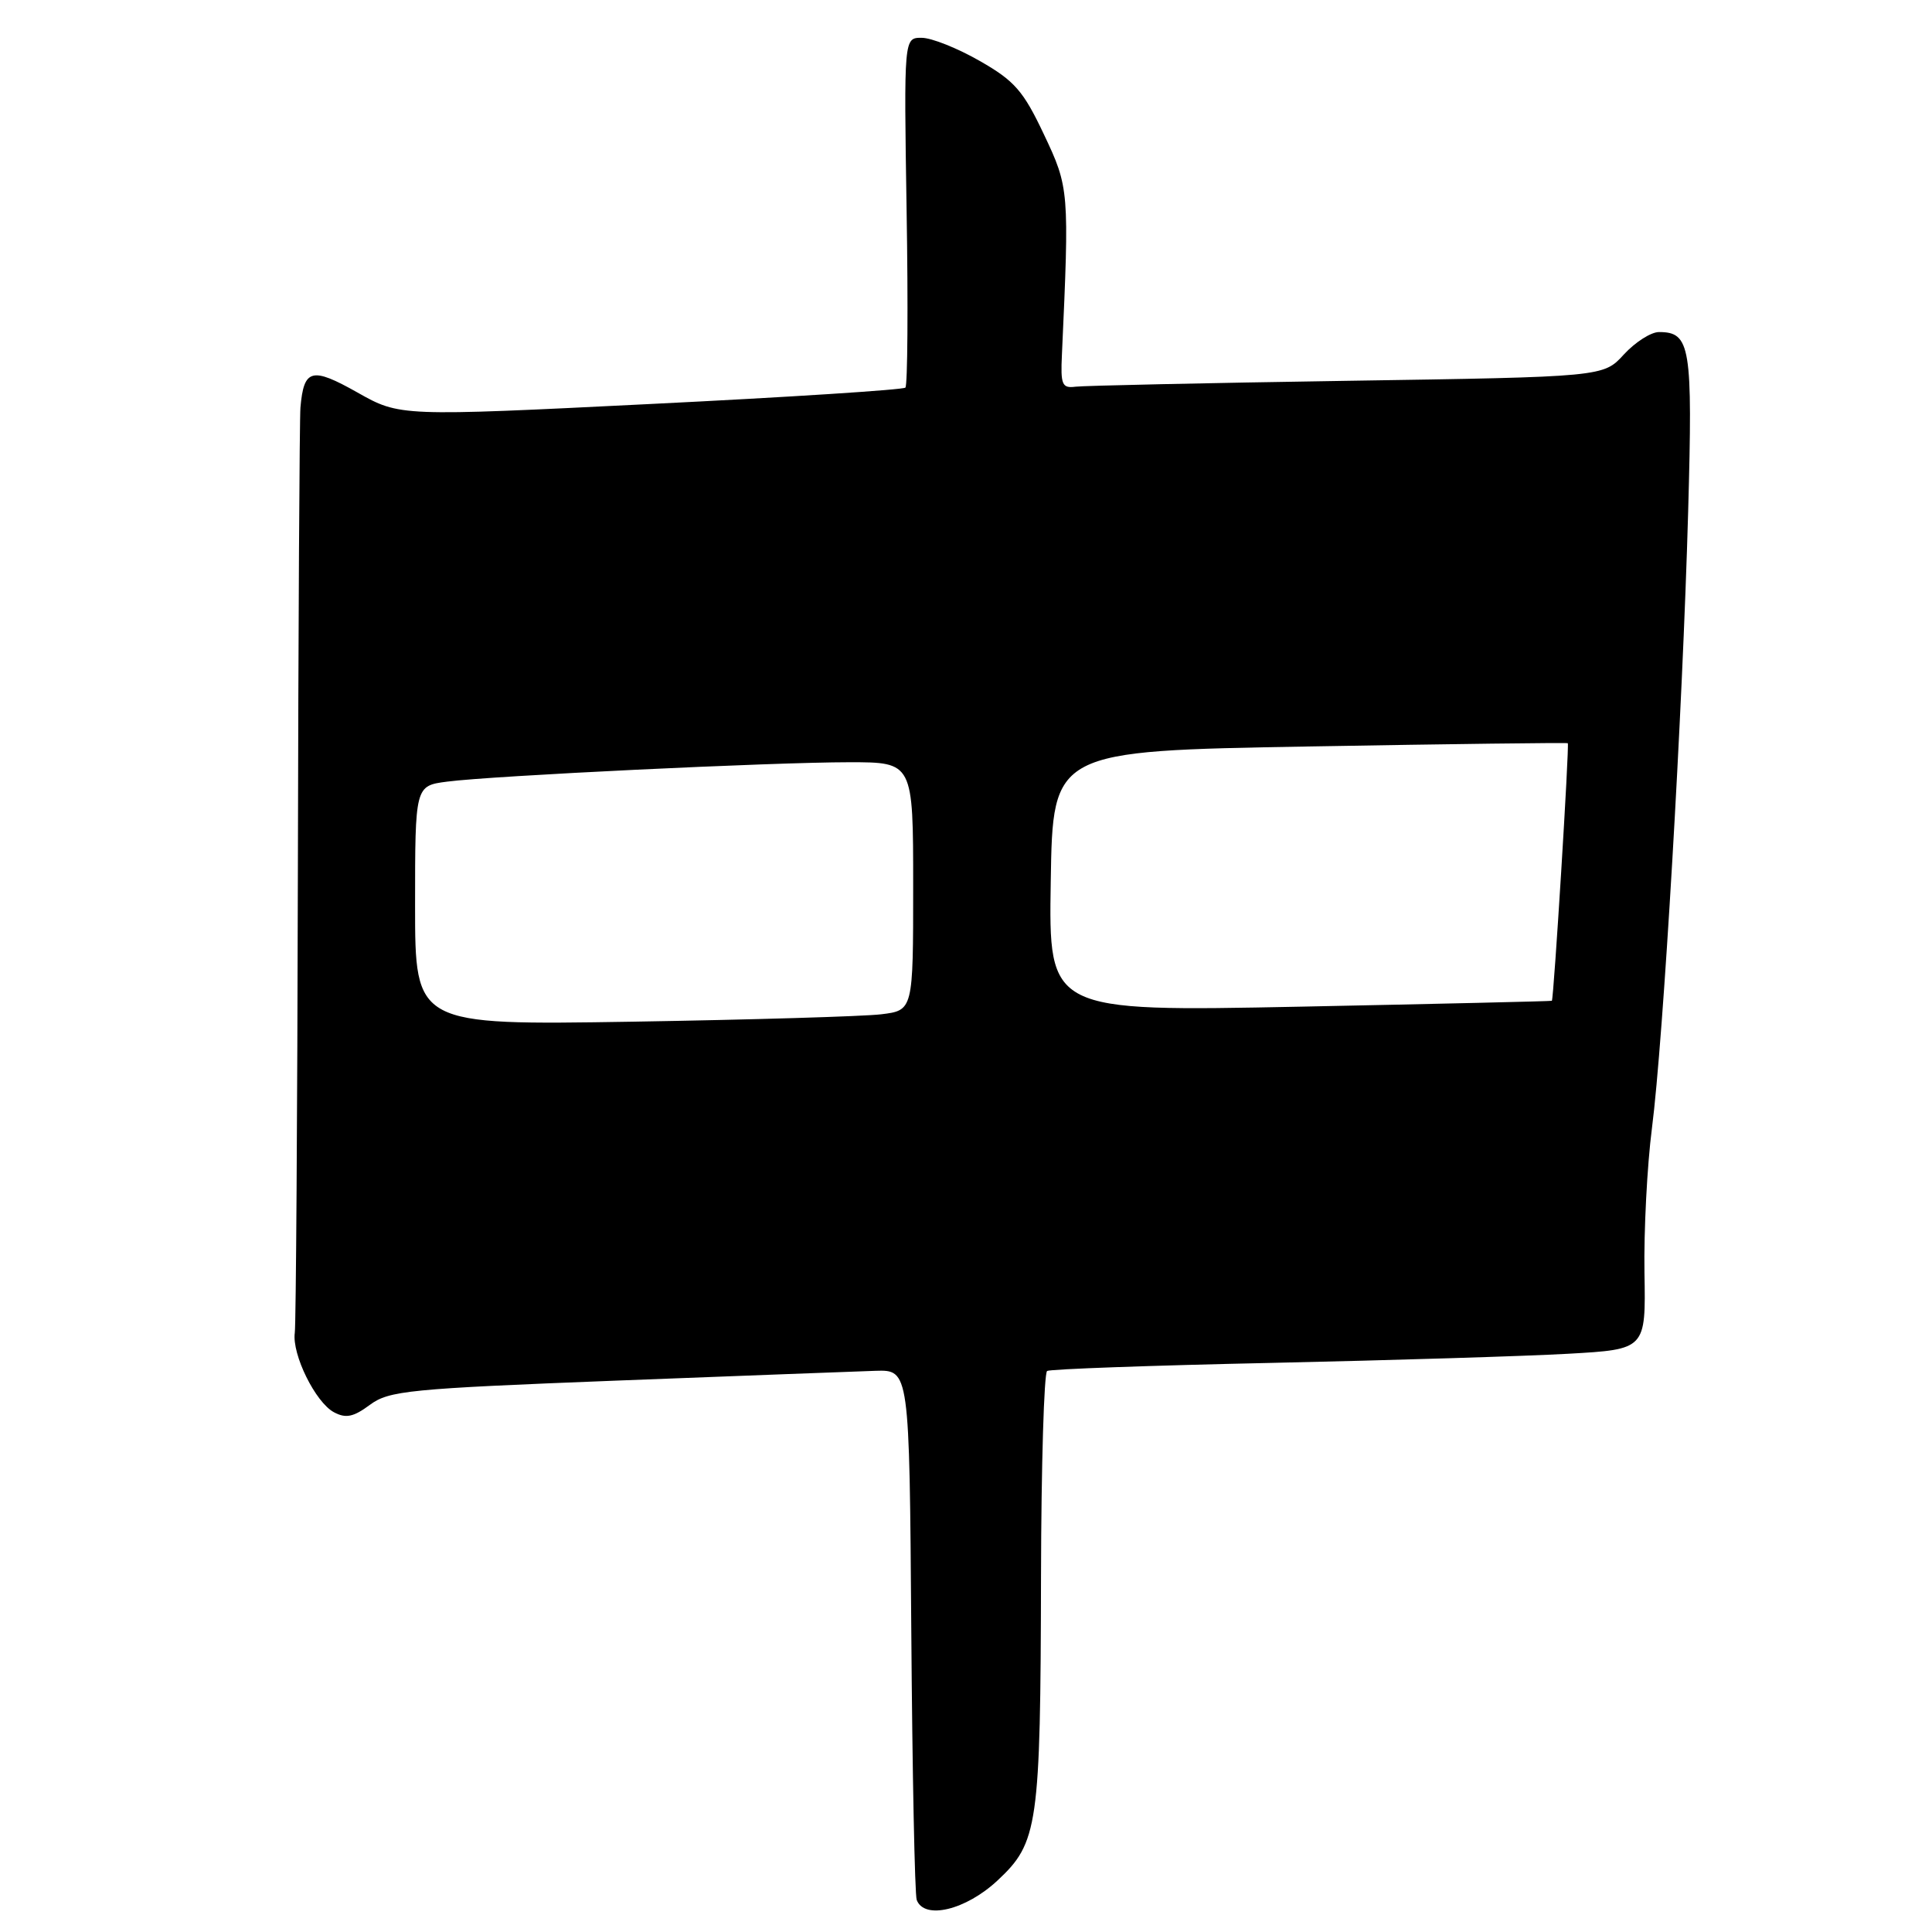 <?xml version="1.0" encoding="UTF-8" standalone="no"?>
<!DOCTYPE svg PUBLIC "-//W3C//DTD SVG 1.1//EN" "http://www.w3.org/Graphics/SVG/1.1/DTD/svg11.dtd" >
<svg xmlns="http://www.w3.org/2000/svg" xmlns:xlink="http://www.w3.org/1999/xlink" version="1.1" viewBox="0 0 256 256">
 <g >
 <path fill="currentColor"
d=" M 132.17 249.18 C 137.56 244.16 137.87 241.99 137.94 208.81 C 137.97 194.13 138.34 181.91 138.75 181.66 C 139.16 181.41 152.55 180.93 168.50 180.59 C 184.45 180.24 202.13 179.70 207.79 179.38 C 218.08 178.80 218.08 178.80 217.90 168.65 C 217.81 163.07 218.25 154.45 218.89 149.50 C 220.39 137.90 222.95 94.36 223.69 67.76 C 224.30 45.87 224.00 44.00 219.82 44.00 C 218.76 44.00 216.67 45.34 215.17 46.97 C 212.46 49.94 212.46 49.94 178.48 50.46 C 159.79 50.75 143.60 51.10 142.50 51.24 C 140.73 51.47 140.52 50.98 140.71 47.00 C 141.70 25.25 141.67 24.86 138.33 17.82 C 135.60 12.04 134.45 10.72 129.83 8.08 C 126.90 6.40 123.44 5.01 122.13 5.01 C 119.77 5.00 119.77 5.00 120.13 27.92 C 120.34 40.52 120.26 51.07 119.97 51.36 C 119.68 51.65 104.49 52.63 86.21 53.53 C 52.98 55.18 52.98 55.18 47.35 52.00 C 41.30 48.59 40.26 48.86 39.81 54.00 C 39.69 55.38 39.53 83.05 39.47 115.50 C 39.40 147.95 39.22 175.45 39.06 176.61 C 38.67 179.47 41.80 185.82 44.25 187.13 C 45.82 187.97 46.83 187.77 49.01 186.15 C 51.55 184.27 54.15 184.01 81.63 182.94 C 98.04 182.31 113.51 181.72 115.99 181.64 C 120.50 181.50 120.50 181.50 120.75 216.00 C 120.89 234.97 121.21 251.06 121.47 251.75 C 122.47 254.42 127.97 253.10 132.17 249.18 Z  M 55.00 119.98 C 55.00 104.12 55.00 104.12 59.25 103.57 C 65.18 102.79 102.35 101.00 112.55 101.00 C 121.00 101.00 121.00 101.00 121.00 117.44 C 121.00 133.88 121.00 133.88 116.75 134.40 C 114.41 134.68 99.56 135.12 83.75 135.38 C 55.00 135.84 55.00 135.84 55.00 119.98 Z  M 139.23 116.78 C 139.50 99.50 139.50 99.50 173.50 98.91 C 192.20 98.58 207.61 98.39 207.74 98.48 C 207.97 98.64 205.88 132.39 205.63 132.61 C 205.56 132.67 190.53 133.02 172.23 133.39 C 138.95 134.05 138.95 134.05 139.23 116.78 Z "/>
</g>
</svg>